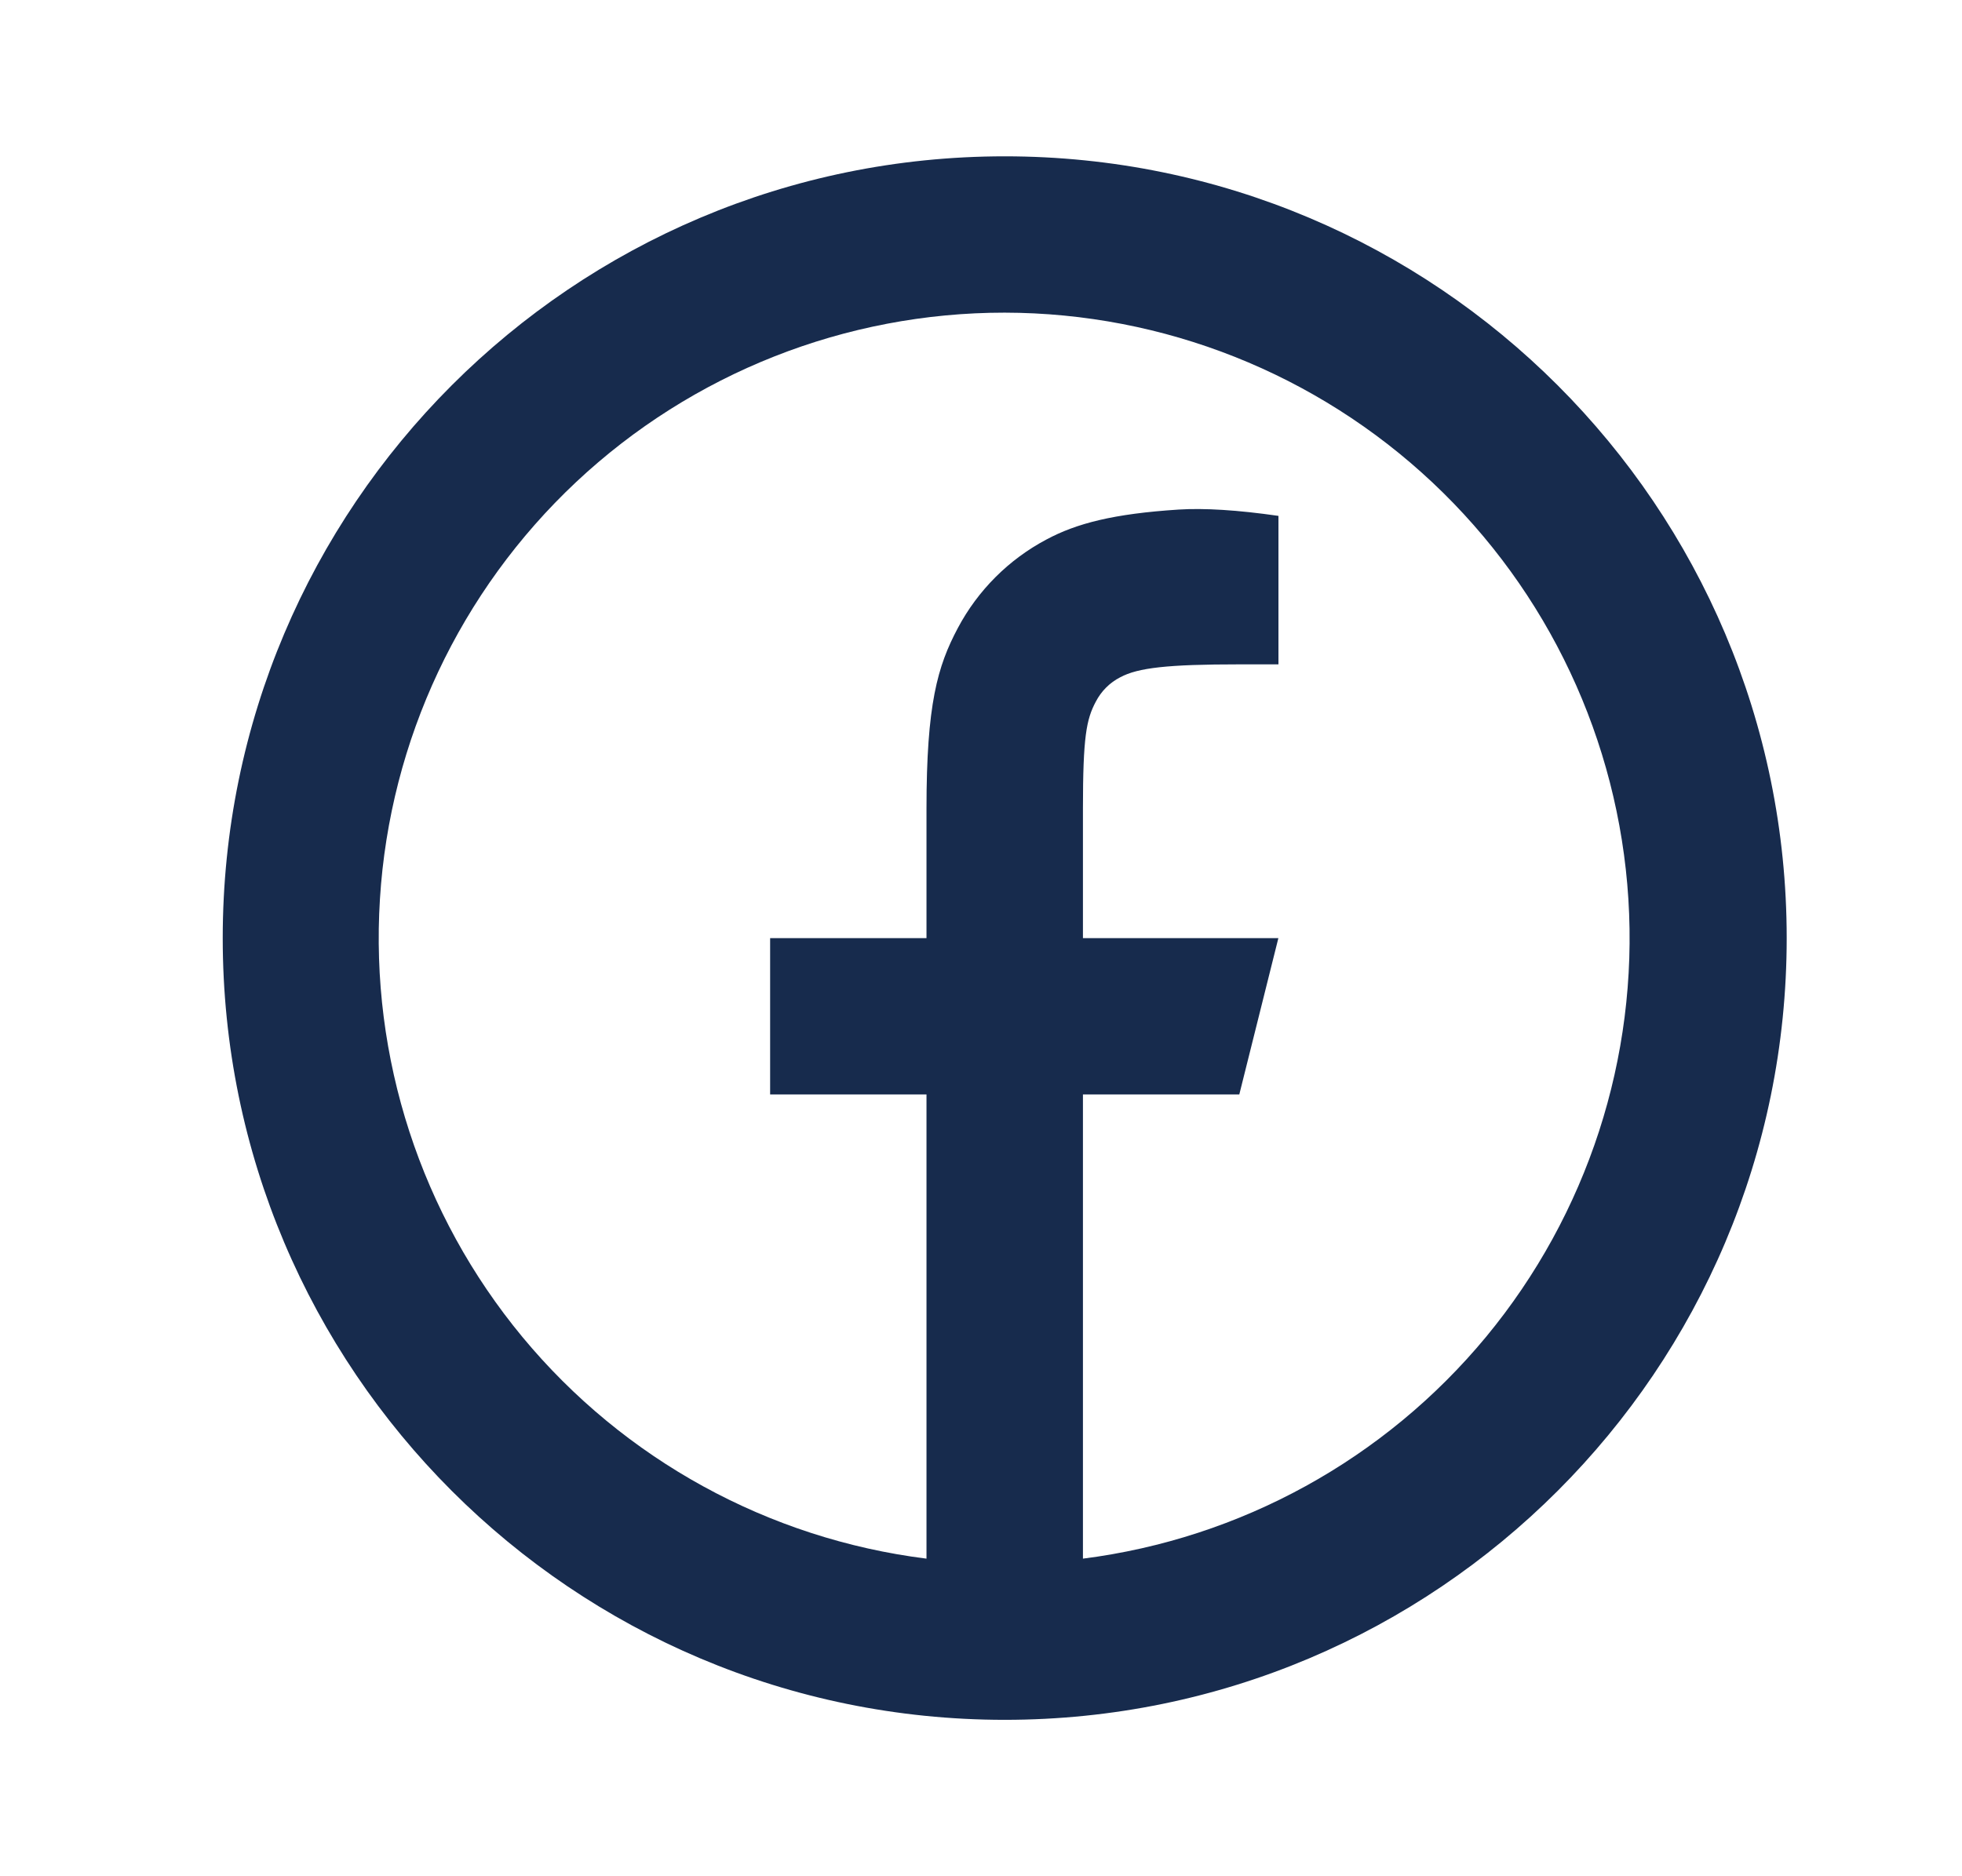 <svg width="23" height="22" viewBox="0 0 23 22" fill="none" xmlns="http://www.w3.org/2000/svg">
<path d="M12.695 18.276C14.544 18.041 16.234 17.11 17.422 15.674C18.609 14.237 19.206 12.402 19.089 10.541C18.972 8.681 18.151 6.935 16.793 5.658C15.435 4.381 13.642 3.669 11.778 3.666C9.912 3.665 8.115 4.375 6.754 5.652C5.393 6.93 4.57 8.678 4.454 10.54C4.337 12.403 4.934 14.24 6.125 15.678C7.316 17.115 9.009 18.044 10.861 18.276V12.833H9.028V11H10.861V9.484C10.861 8.258 10.99 7.813 11.228 7.365C11.463 6.922 11.826 6.559 12.269 6.325C12.62 6.137 13.055 6.024 13.816 5.975C14.117 5.956 14.508 5.98 14.987 6.049V7.79H14.528C13.687 7.79 13.34 7.83 13.133 7.941C13.009 8.004 12.909 8.105 12.845 8.229C12.735 8.436 12.695 8.641 12.695 9.483V11H14.986L14.528 12.833H12.695V18.276ZM11.778 20.166C6.715 20.166 2.611 16.062 2.611 11C2.611 5.937 6.715 1.833 11.778 1.833C16.841 1.833 20.945 5.937 20.945 11C20.945 16.062 16.841 20.166 11.778 20.166Z" fill="#172B4D"/>
</svg>
